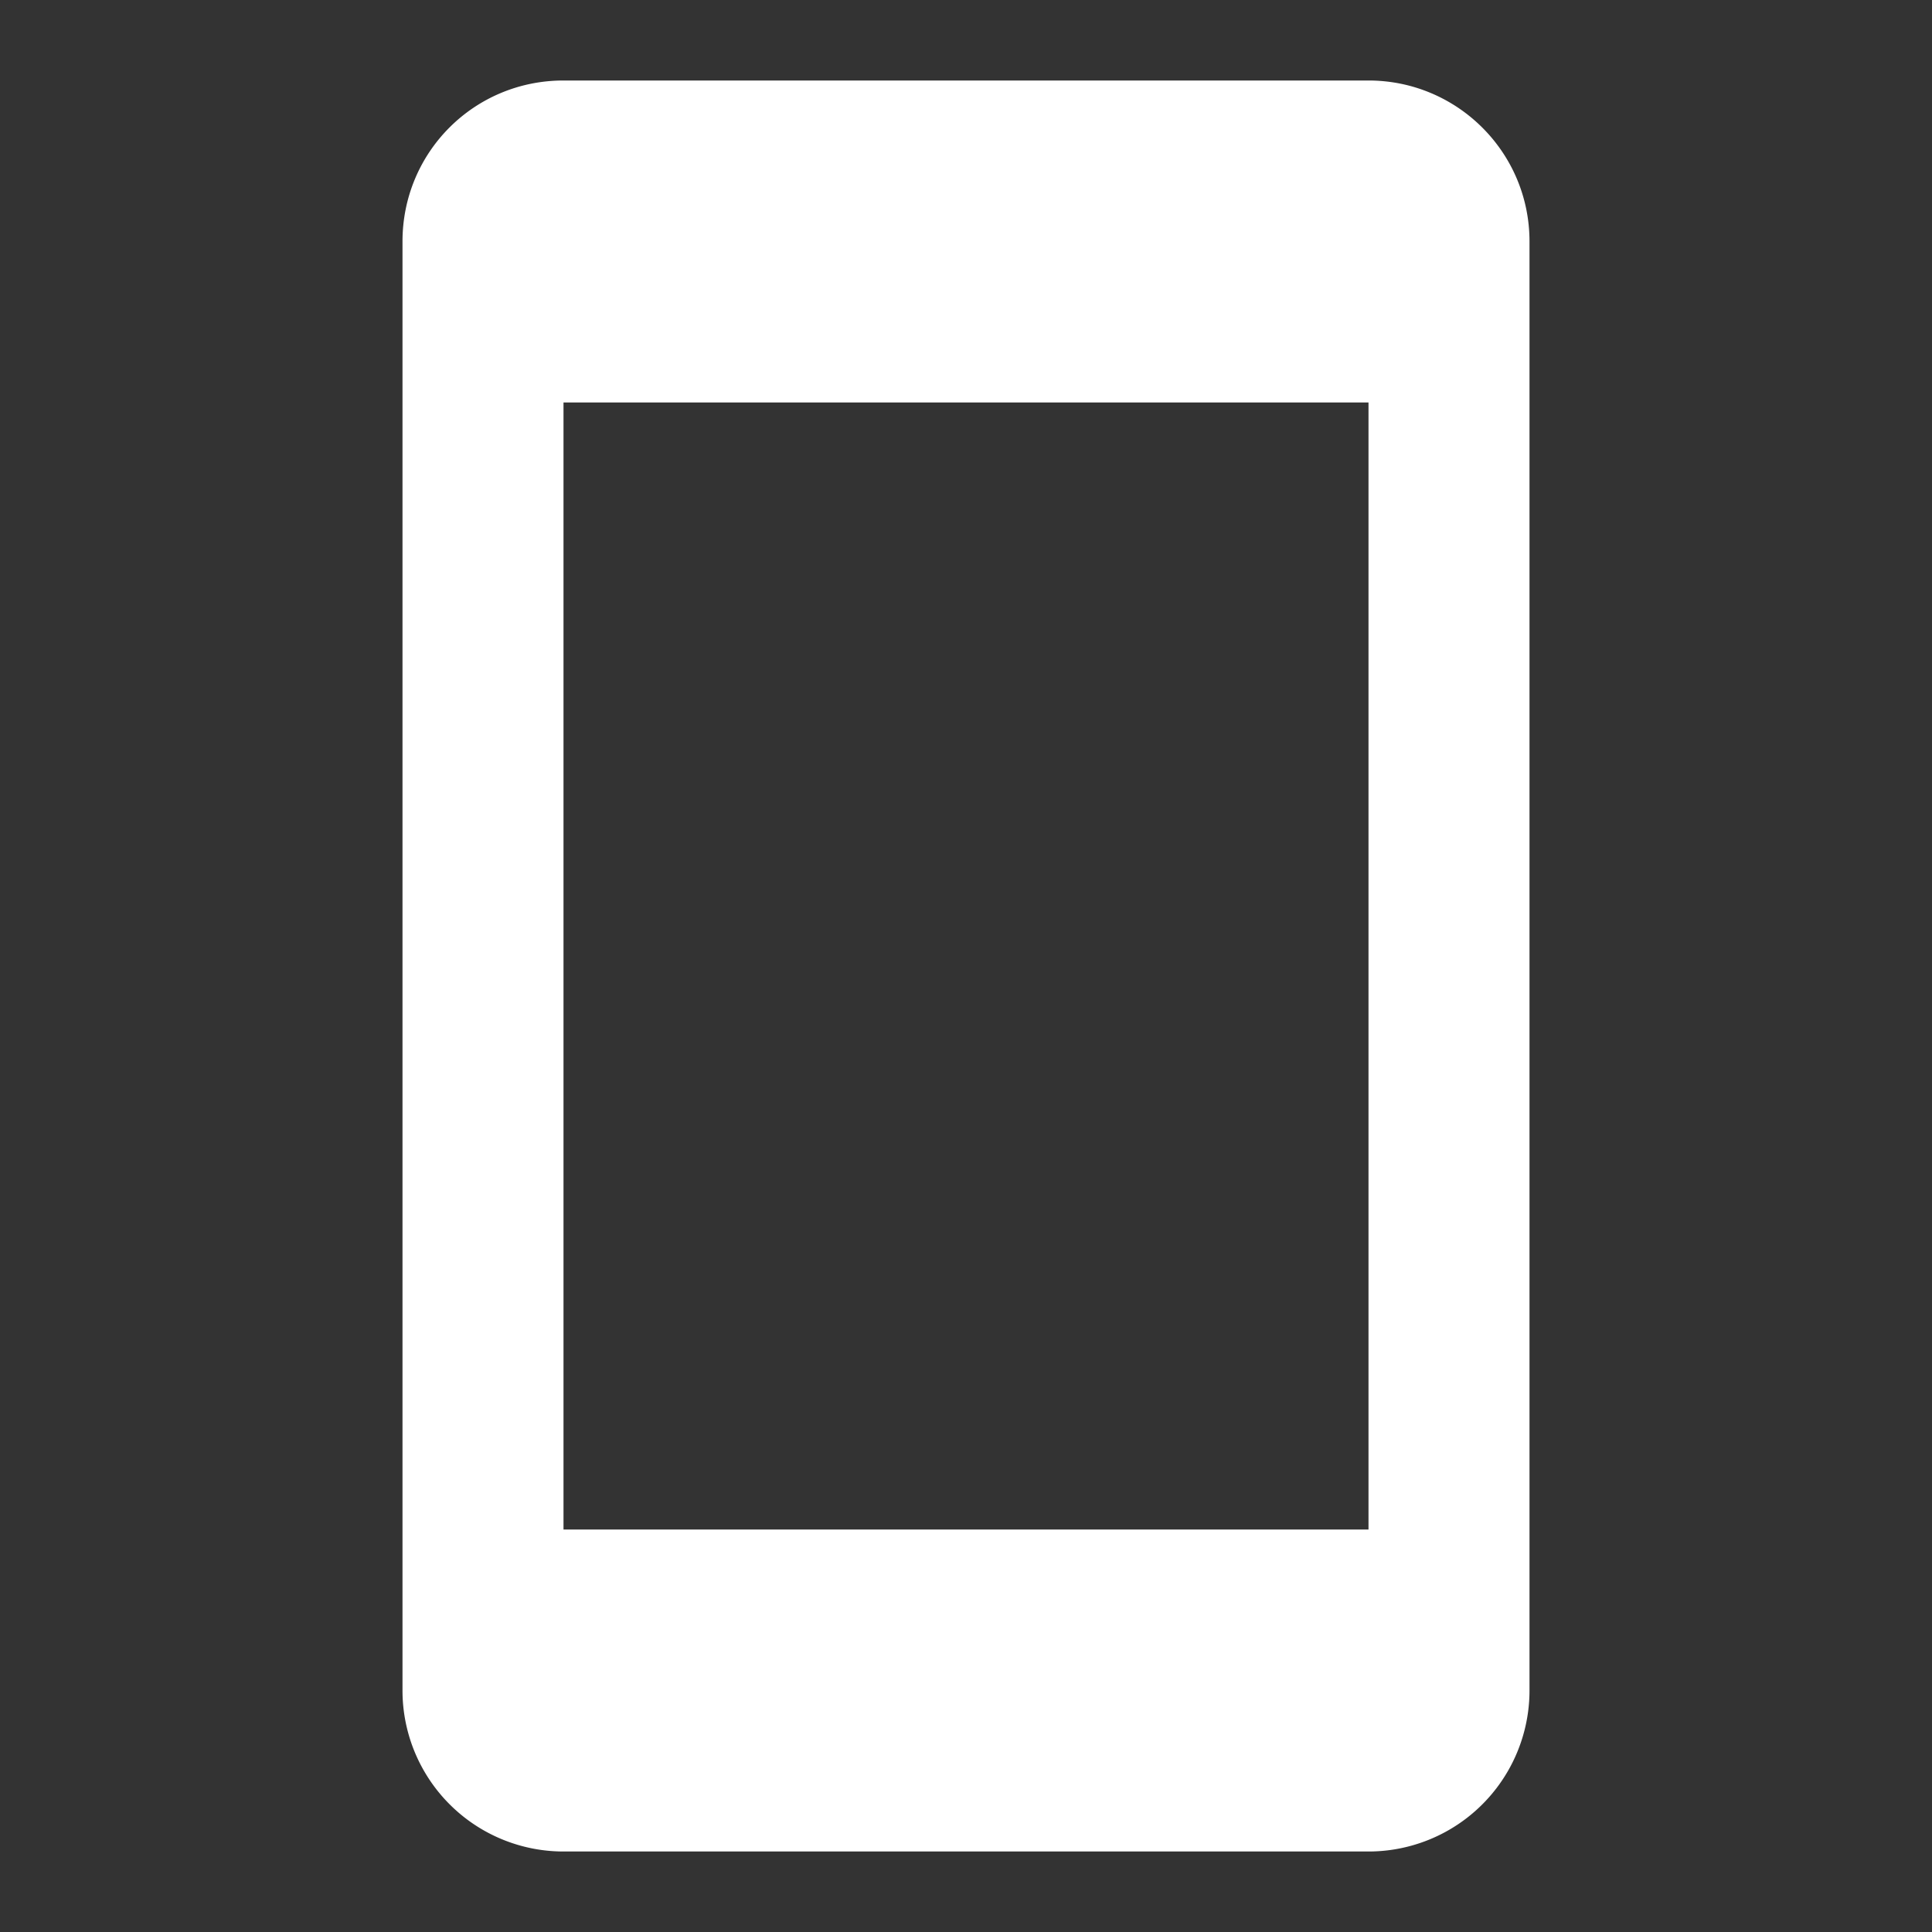 <svg xmlns="http://www.w3.org/2000/svg" viewBox="0 0 24 24"><rect x="0" y="0" width="24" height="24" fill="#333333" stroke="none"/><g fill="#FFFFFF"><path d="M17,19H7V5H17M17,1H7C5.89,1 5,1.89 5,3V21A2,2 0 0,0 7,23H17A2,2 0 0,0 19,21V3C19,1.89 18.1,1 17,1Z" /></g></svg>